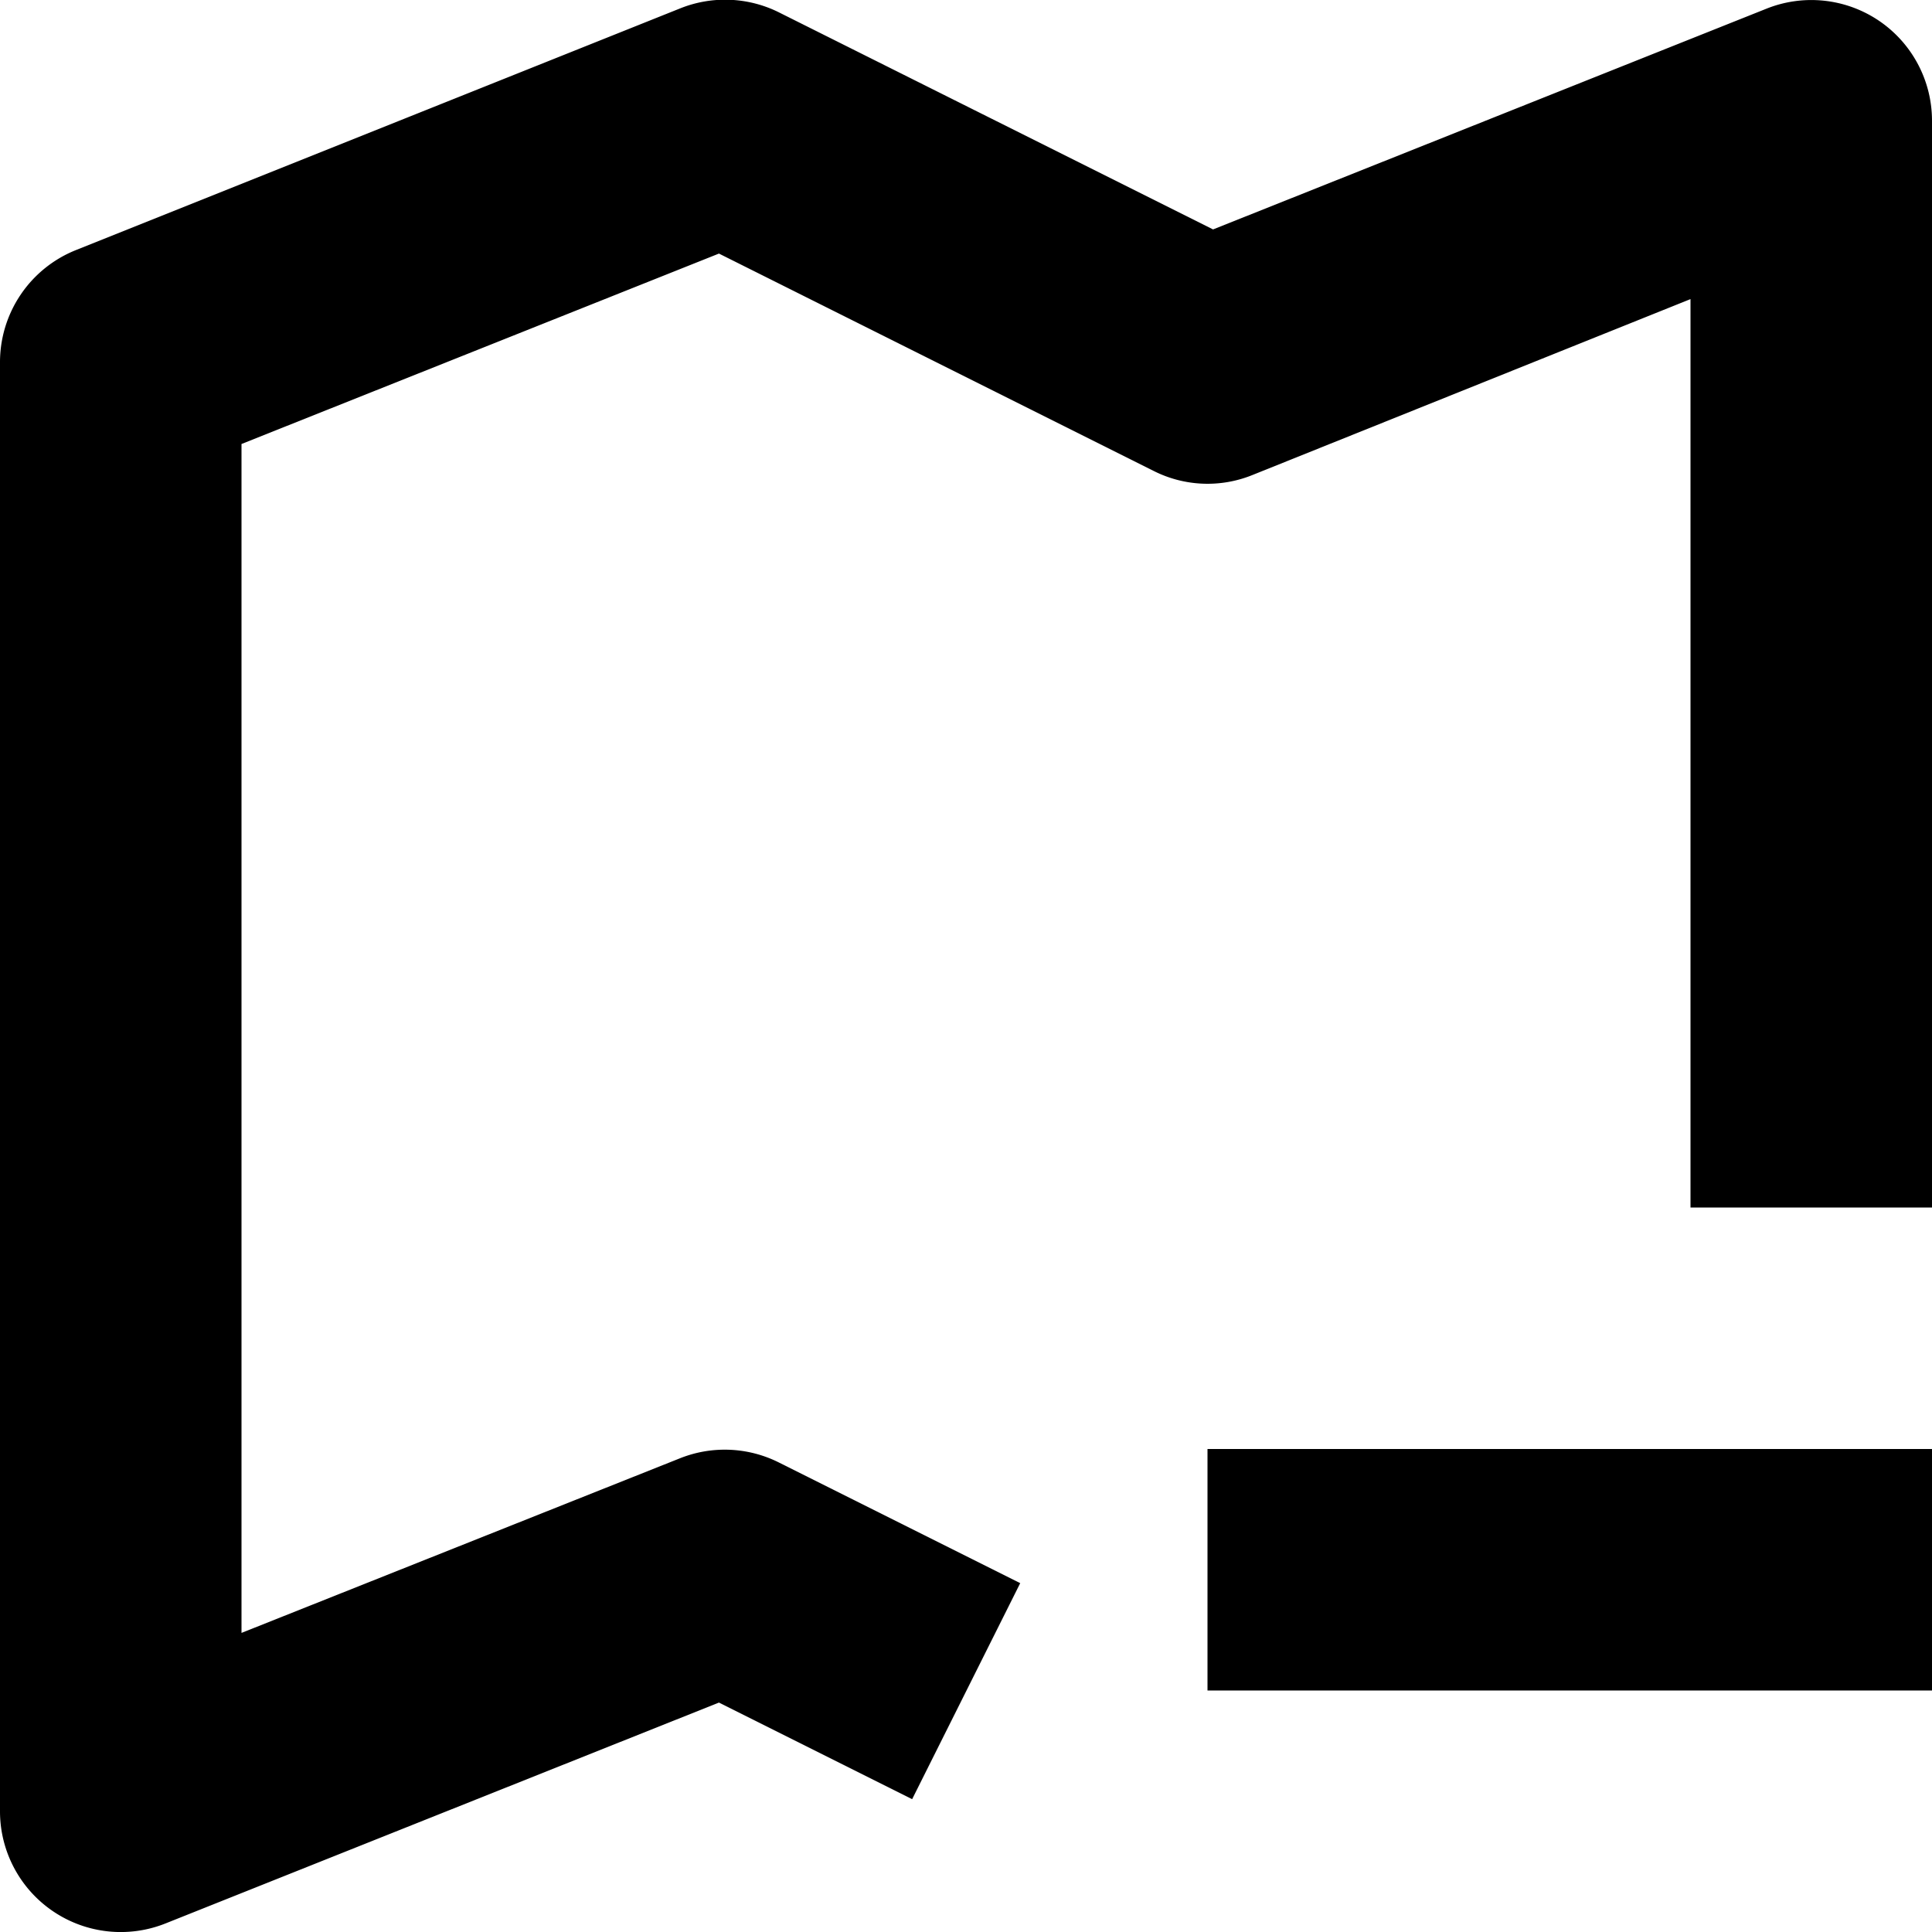 <svg xmlns="http://www.w3.org/2000/svg" viewBox="0 0 16 16" width="16" height="16"><g class="nc-icon-wrapper"><path d="M15.561.172a1,1,0,0,0-.932-.1L10.046,1.9l-3.6-1.8A1,1,0,0,0,5.629.071l-5,2A1,1,0,0,0,0,3V15a1,1,0,0,0,1.371.929L5.954,14.1l1.6.8.895-1.789-2-1a1,1,0,0,0-.818-.034L2,13.523V3.677L5.954,2.1l3.6,1.8a.99.99,0,0,0,.818.034L14,2.477V10h2V1A1,1,0,0,0,15.561.172Z"/> <rect id="color" x="10" y="12" width="6" height="2" data-color="color-2"/></g></svg>